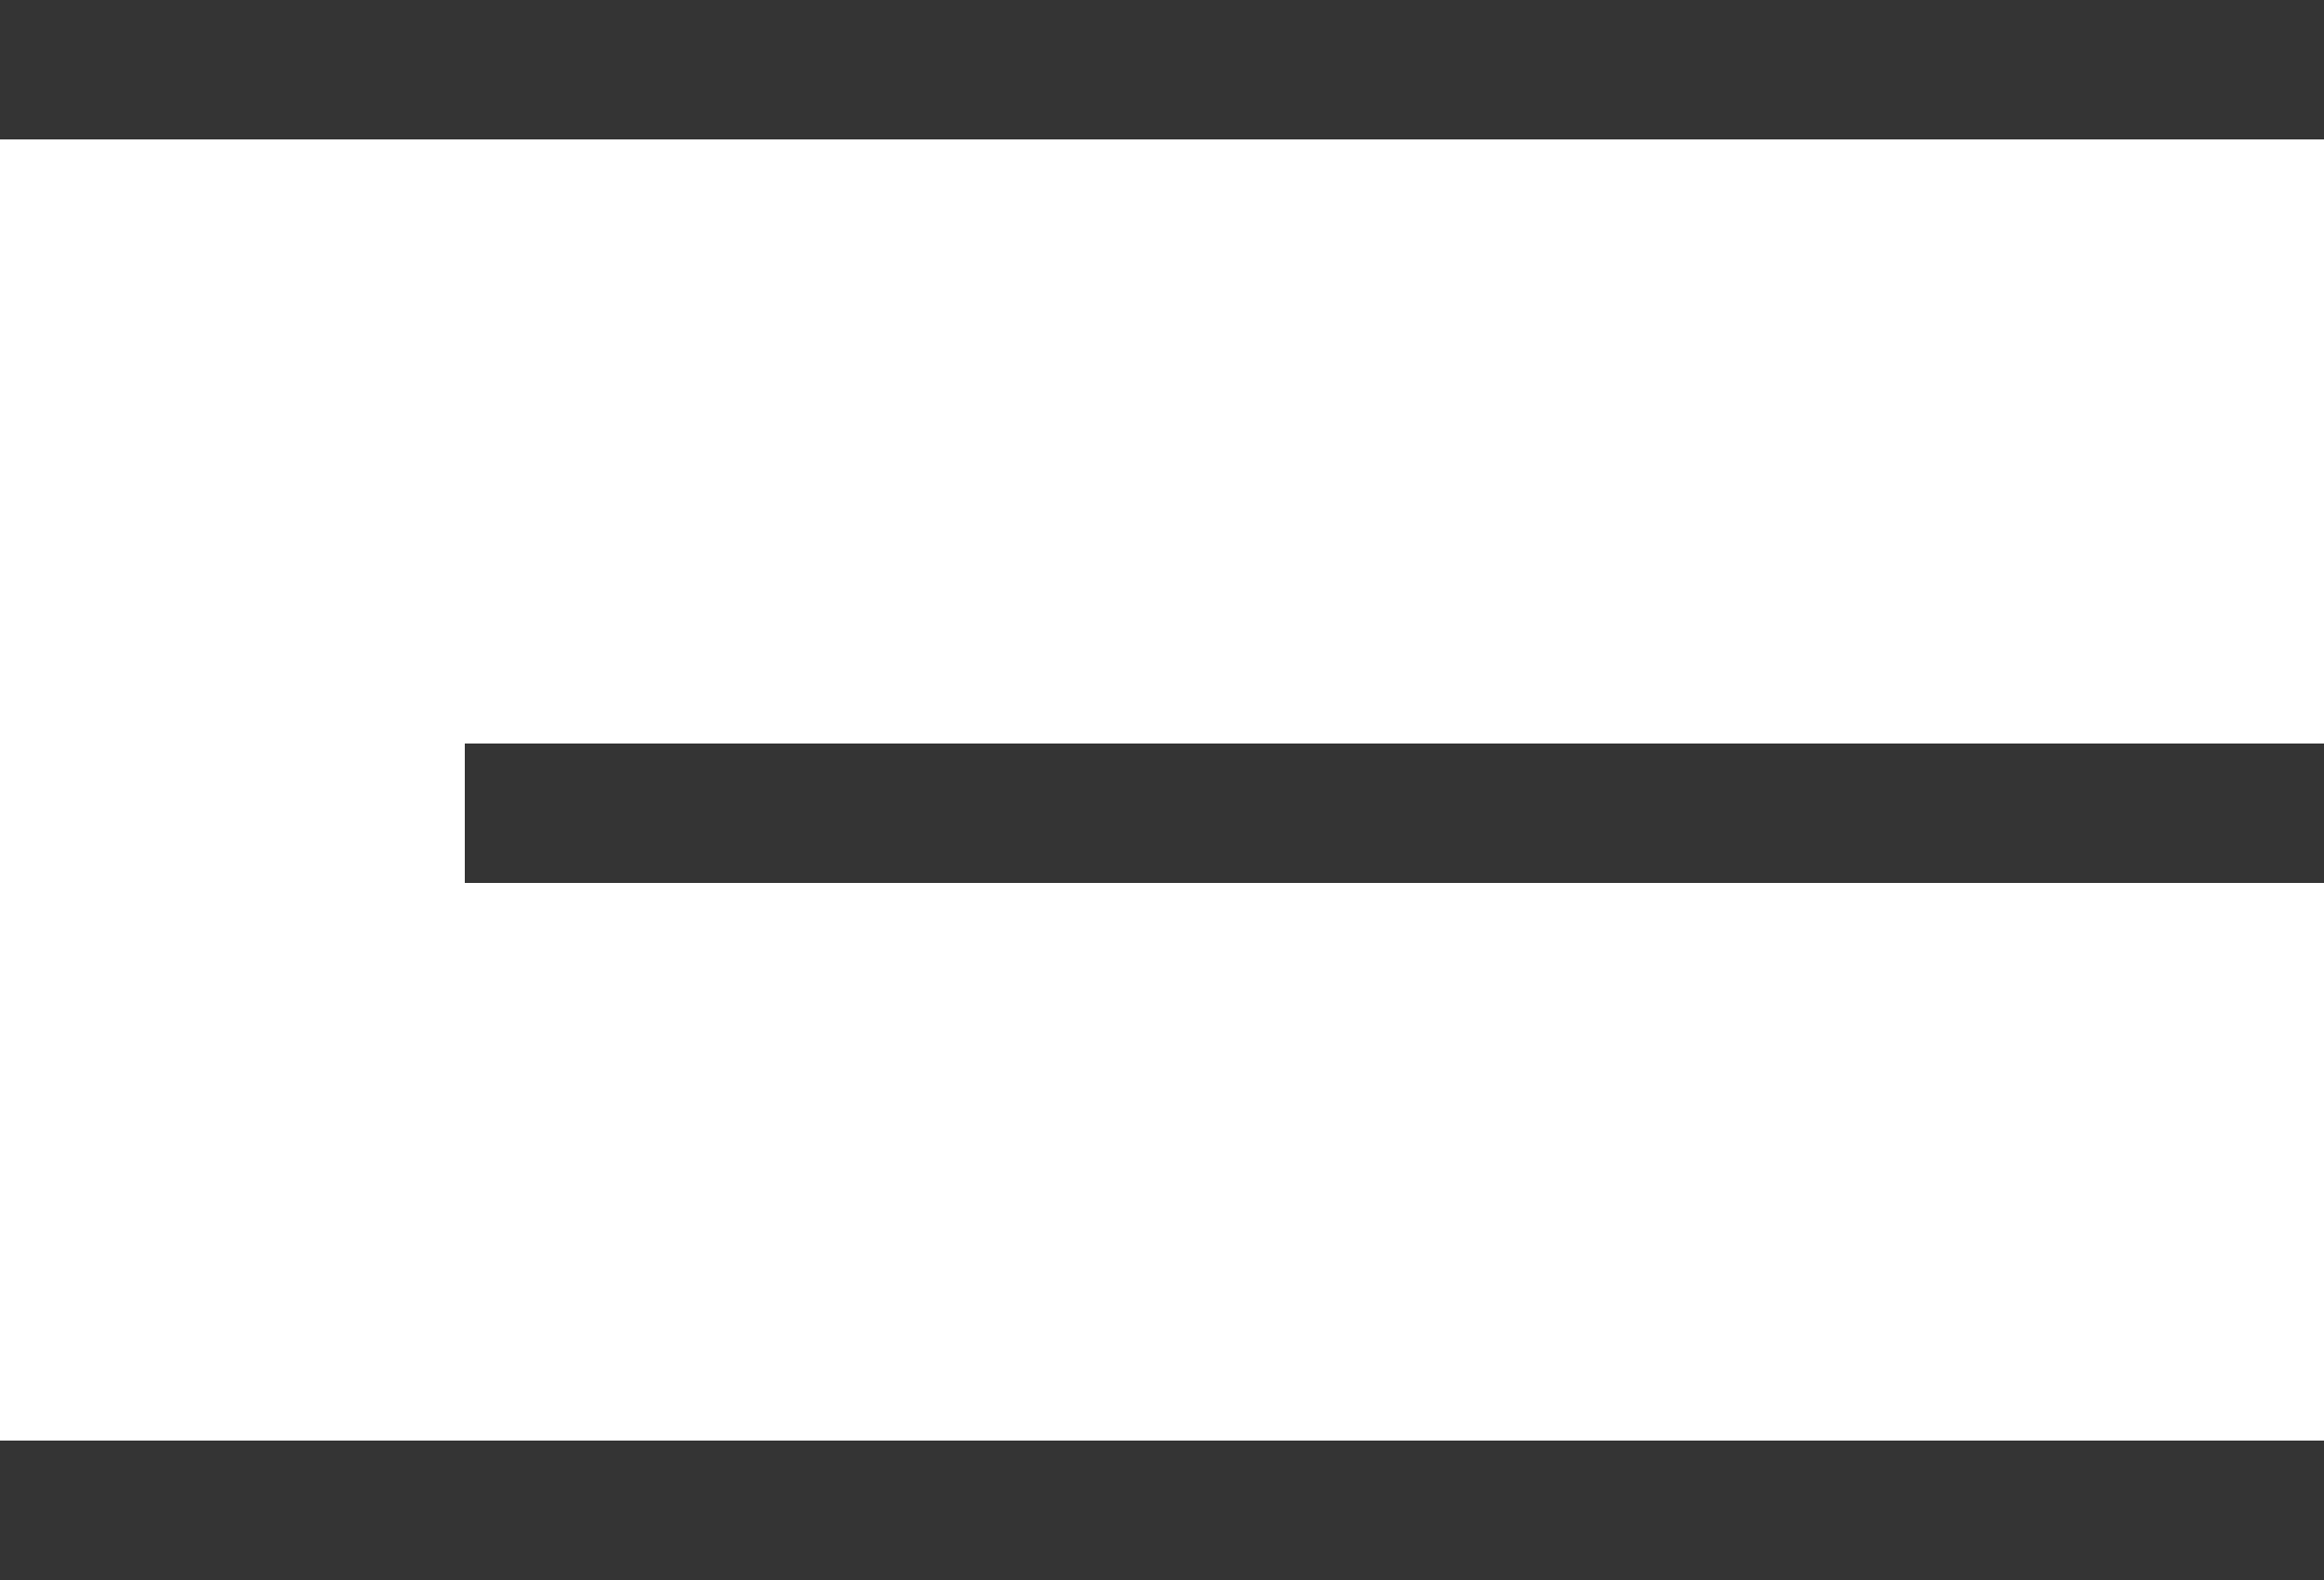 <svg id="burger_icon" data-name="burger icon" xmlns="http://www.w3.org/2000/svg" width="50" height="34"><defs><style>.cls-1{fill:#343434;fill-rule:evenodd}</style></defs><path class="cls-1" d="M1517 128v-3h50v3h-50z" transform="translate(-1517 -125)"/><path id="Shape_16_copy" data-name="Shape 16 copy" class="cls-1" d="M1517 159v-3h50v3h-50z" transform="translate(-1517 -125)"/><path id="Shape_16_copy_2" data-name="Shape 16 copy 2" class="cls-1" d="M1527 144v-3h40v3h-40z" transform="translate(-1517 -125)"/></svg>